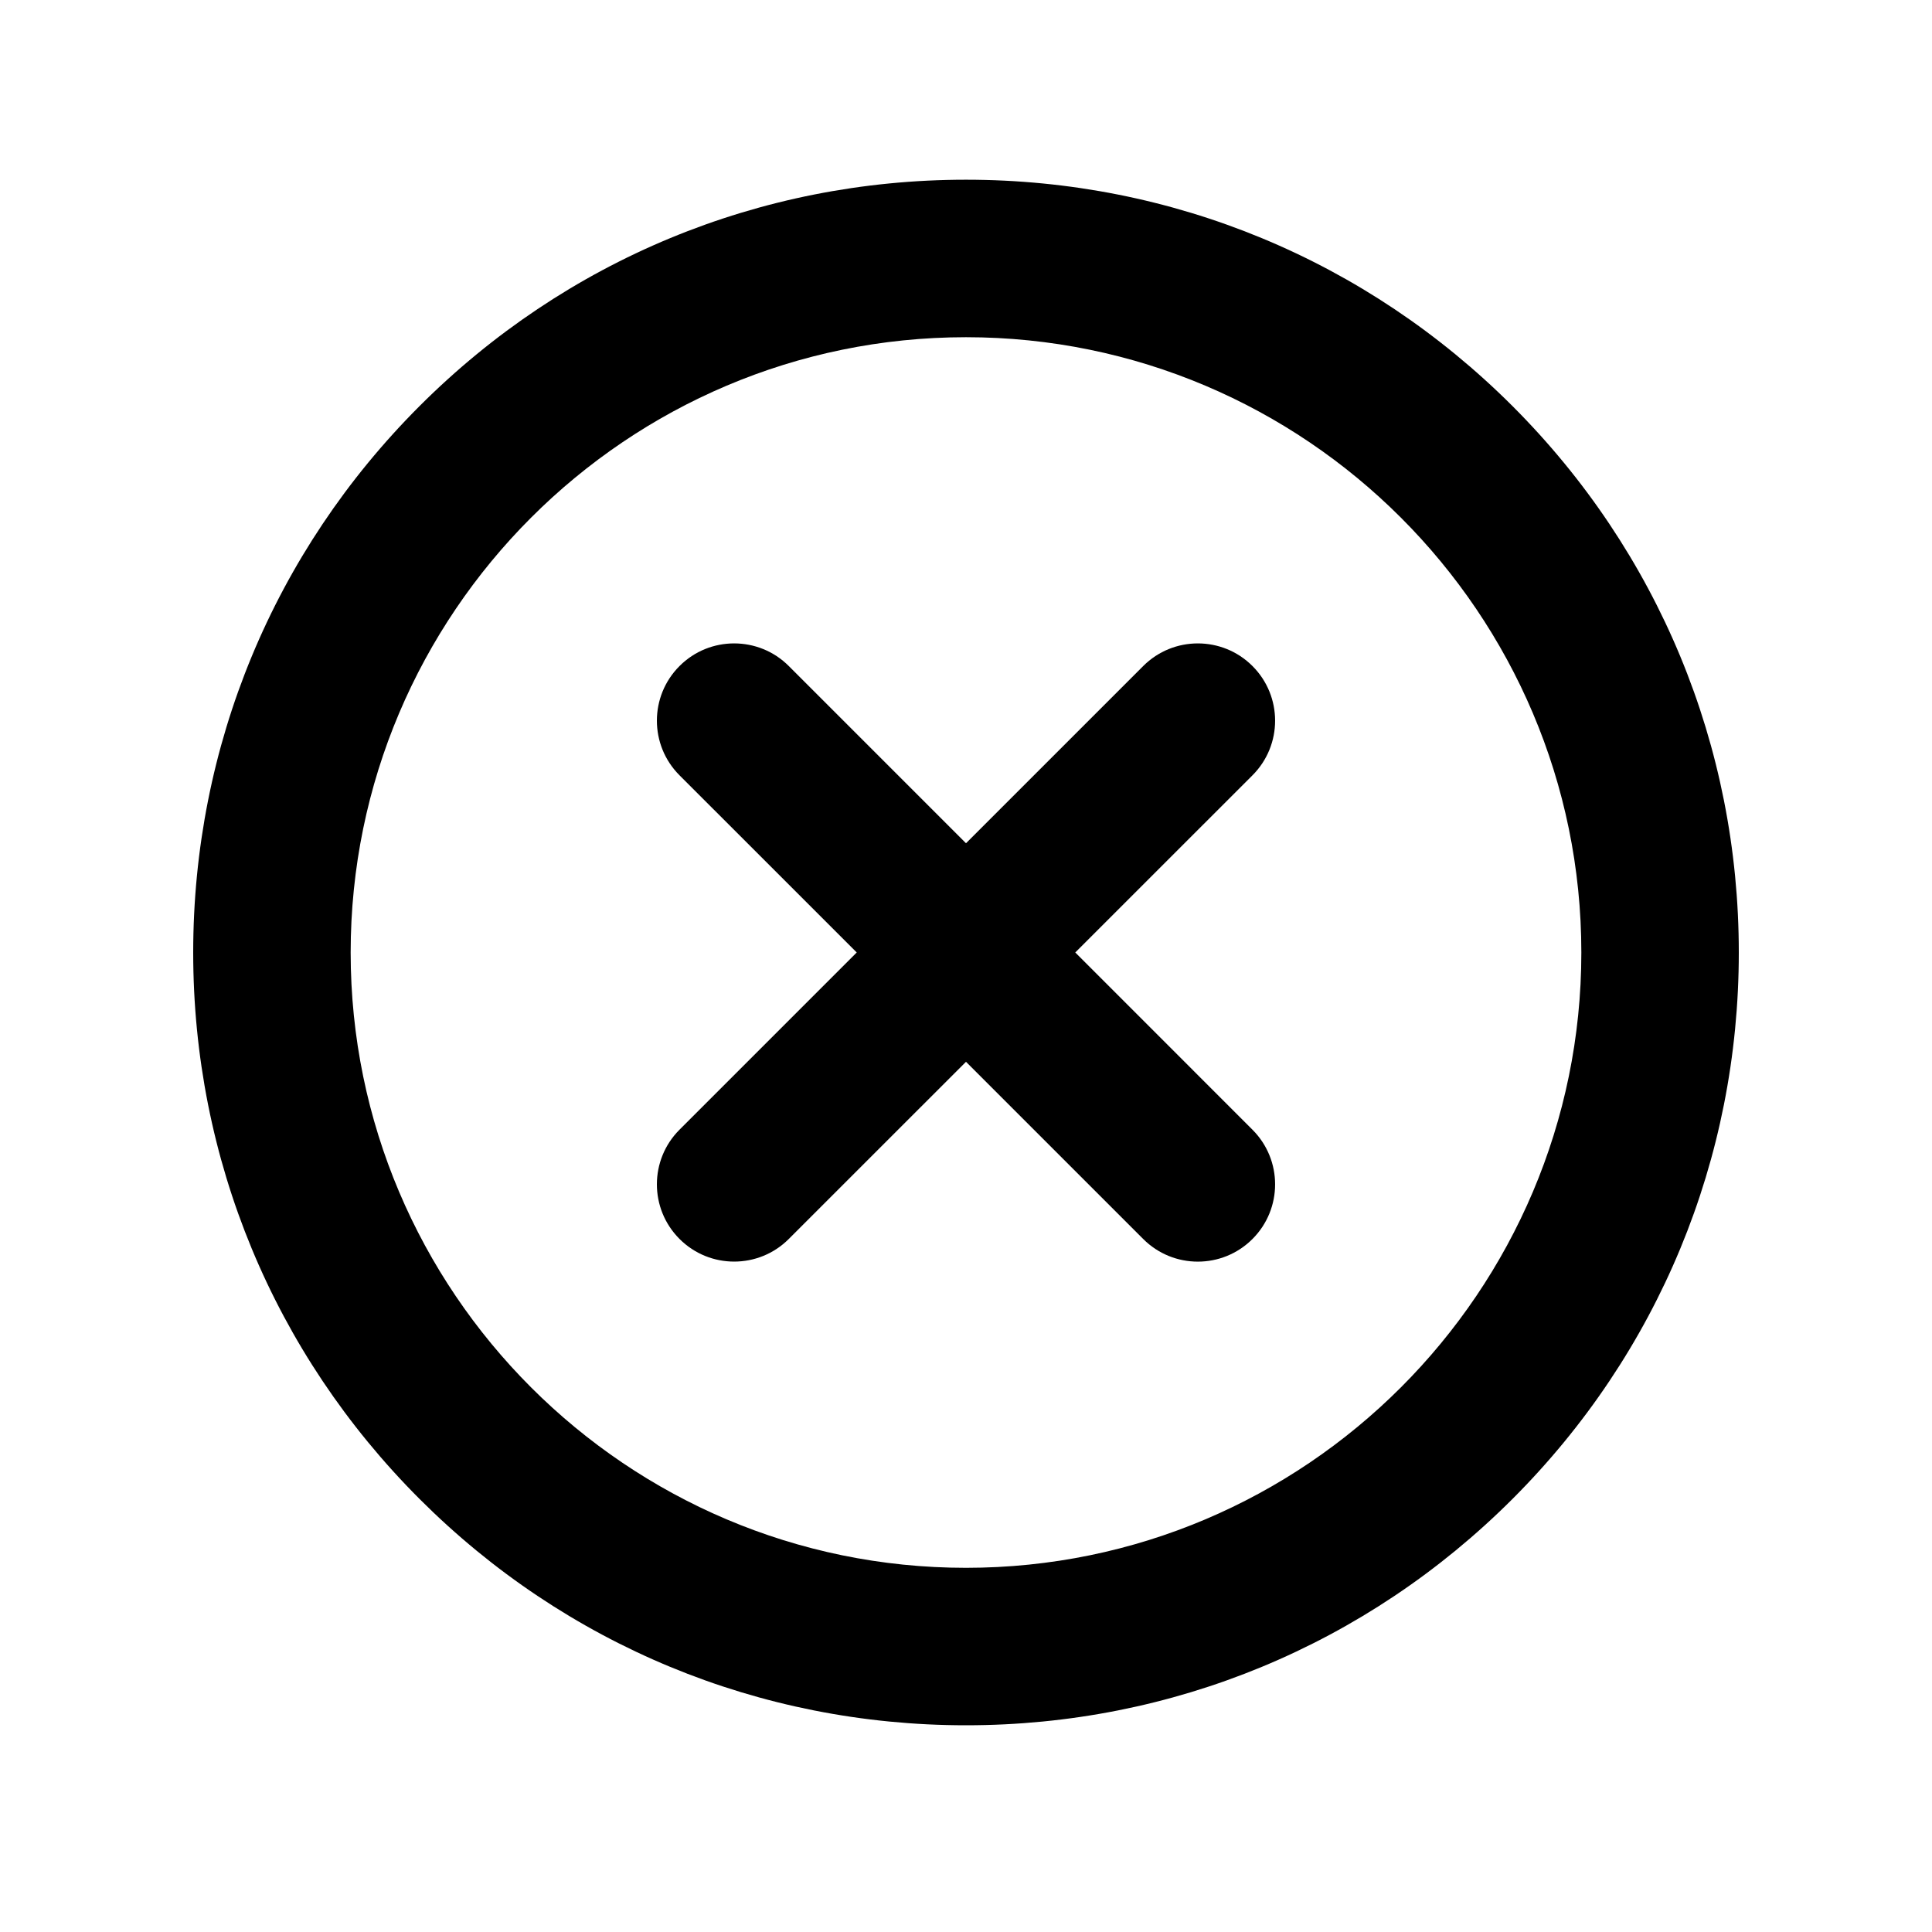 <?xml version="1.0" encoding="utf-8"?>
<!-- Generator: Adobe Illustrator 16.0.0, SVG Export Plug-In . SVG Version: 6.00 Build 0)  -->
<!DOCTYPE svg PUBLIC "-//W3C//DTD SVG 1.1//EN" "http://www.w3.org/Graphics/SVG/1.1/DTD/svg11.dtd">
<svg version="1.1" id="圖層_1" xmlns="http://www.w3.org/2000/svg" xmlns:xlink="http://www.w3.org/1999/xlink" x="0px" y="0px"
	 width="50px" height="50px" viewBox="0 0 50 50" enable-background="new 0 0 50 50" xml:space="preserve">
<path d="M25,44.65c-5.342,0-10.364-2.08-14.142-5.857C7.081,35.016,5,29.993,5,24.651c0-5.342,2.081-10.365,5.858-14.142
	c3.777-3.777,8.8-5.858,14.142-5.858s10.363,2.081,14.143,5.858C42.92,14.286,45,19.309,45,24.651c0,5.342-2.08,10.365-5.857,14.142
	C35.363,42.57,30.342,44.65,25,44.65z M25,8.727c-8.781,0-15.925,7.144-15.925,15.924c0,8.781,7.144,15.924,15.925,15.924
	c8.781,0,15.925-7.144,15.925-15.924C40.925,15.871,33.781,8.727,25,8.727z"/>
<path d="M27.828,24.65l4.586-4.585c0.781-0.781,0.781-2.047,0-2.828c-0.781-0.781-2.047-0.781-2.828,0L25,21.823l-4.586-4.586
	c-0.781-0.781-2.048-0.781-2.828,0c-0.781,0.781-0.781,2.047,0,2.828l4.586,4.585l-4.586,4.586c-0.781,0.781-0.781,2.047,0,2.828
	c0.391,0.391,0.902,0.586,1.414,0.586s1.024-0.195,1.414-0.586L25,27.479l4.586,4.586c0.391,0.391,0.902,0.586,1.414,0.586
	s1.023-0.195,1.414-0.586c0.781-0.781,0.781-2.047,0-2.828L27.828,24.65z"/>
</svg>

